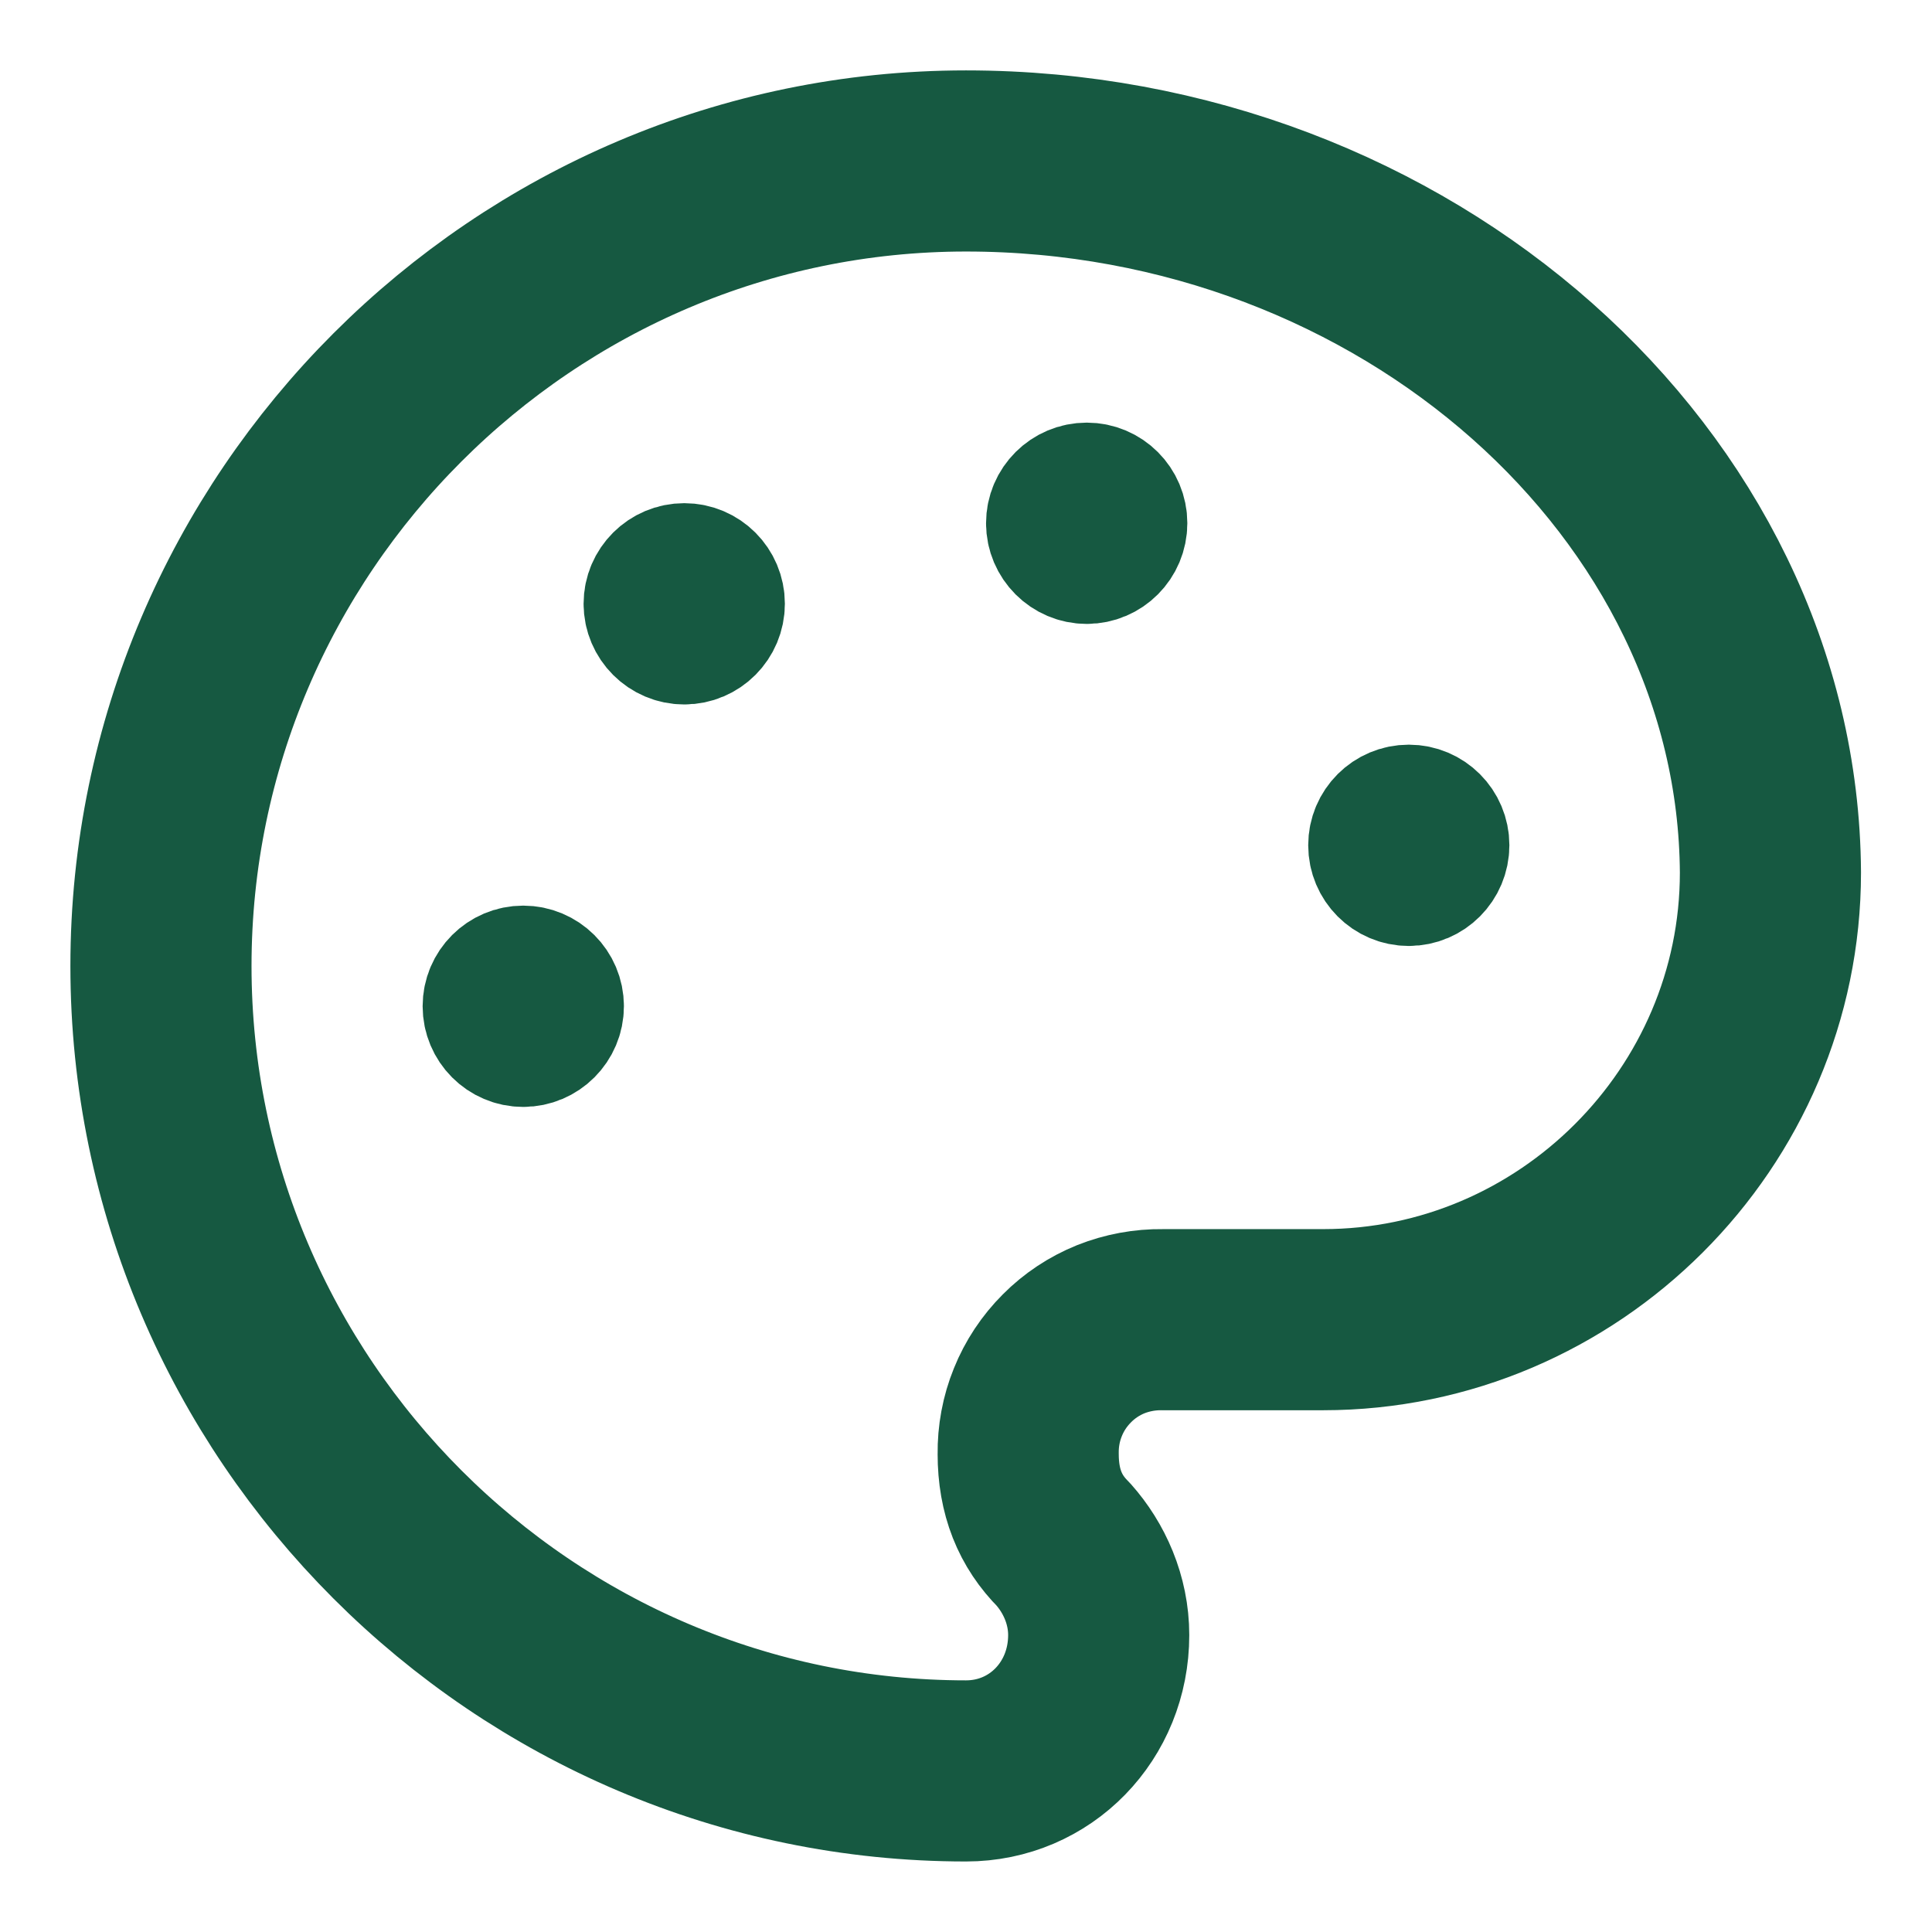 <svg width="16" height="16" viewBox="0 0 16 16" fill="none" xmlns="http://www.w3.org/2000/svg">
<g clip-path="url(#clip0_3944_15407)">
<path d="M9 4.667C9.184 4.667 9.333 4.517 9.333 4.333C9.333 4.149 9.184 4 9 4C8.816 4 8.666 4.149 8.666 4.333C8.666 4.517 8.816 4.667 9 4.667Z" fill="#165941" stroke="#165941" stroke-linecap="round" stroke-linejoin="round"/>
<path d="M11.667 7.334C11.851 7.334 12 7.184 12 7C12 6.816 11.851 6.667 11.667 6.667C11.483 6.667 11.334 6.816 11.334 7C11.334 7.184 11.483 7.334 11.667 7.334Z" fill="#165941" stroke="#165941" stroke-linecap="round" stroke-linejoin="round"/>
<path d="M5.667 5.334C5.851 5.334 6 5.184 6 5C6 4.816 5.851 4.667 5.667 4.667C5.483 4.667 5.333 4.816 5.333 5C5.333 5.184 5.483 5.334 5.667 5.334Z" fill="#165941" stroke="#165941" stroke-linecap="round" stroke-linejoin="round"/>
<path d="M4.333 8.667C4.517 8.667 4.667 8.517 4.667 8.333C4.667 8.149 4.517 8 4.333 8C4.149 8 4 8.149 4 8.333C4 8.517 4.149 8.667 4.333 8.667Z" fill="#165941" stroke="#165941" stroke-linecap="round" stroke-linejoin="round"/>
<path d="M8 1.333C4.333 1.333 1.333 4.333 1.333 8C1.333 11.666 4.333 14.666 8 14.666C8.617 14.666 9.099 14.169 9.099 13.541C9.099 13.25 8.979 12.984 8.807 12.791C8.614 12.598 8.515 12.356 8.515 12.041C8.513 11.894 8.54 11.748 8.595 11.613C8.65 11.476 8.732 11.353 8.836 11.249C8.939 11.145 9.063 11.063 9.199 11.008C9.335 10.954 9.481 10.927 9.627 10.929H10.958C12.992 10.929 14.662 9.26 14.662 7.226C14.643 4.008 11.641 1.333 8 1.333Z" stroke="#165941" stroke-width="1.5" stroke-linecap="round" stroke-linejoin="round"/>
</g>
<defs>
<clipPath id="clip0_3944_15407">
<rect width="16" height="16" fill="white"/>
</clipPath>
</defs>
</svg>
